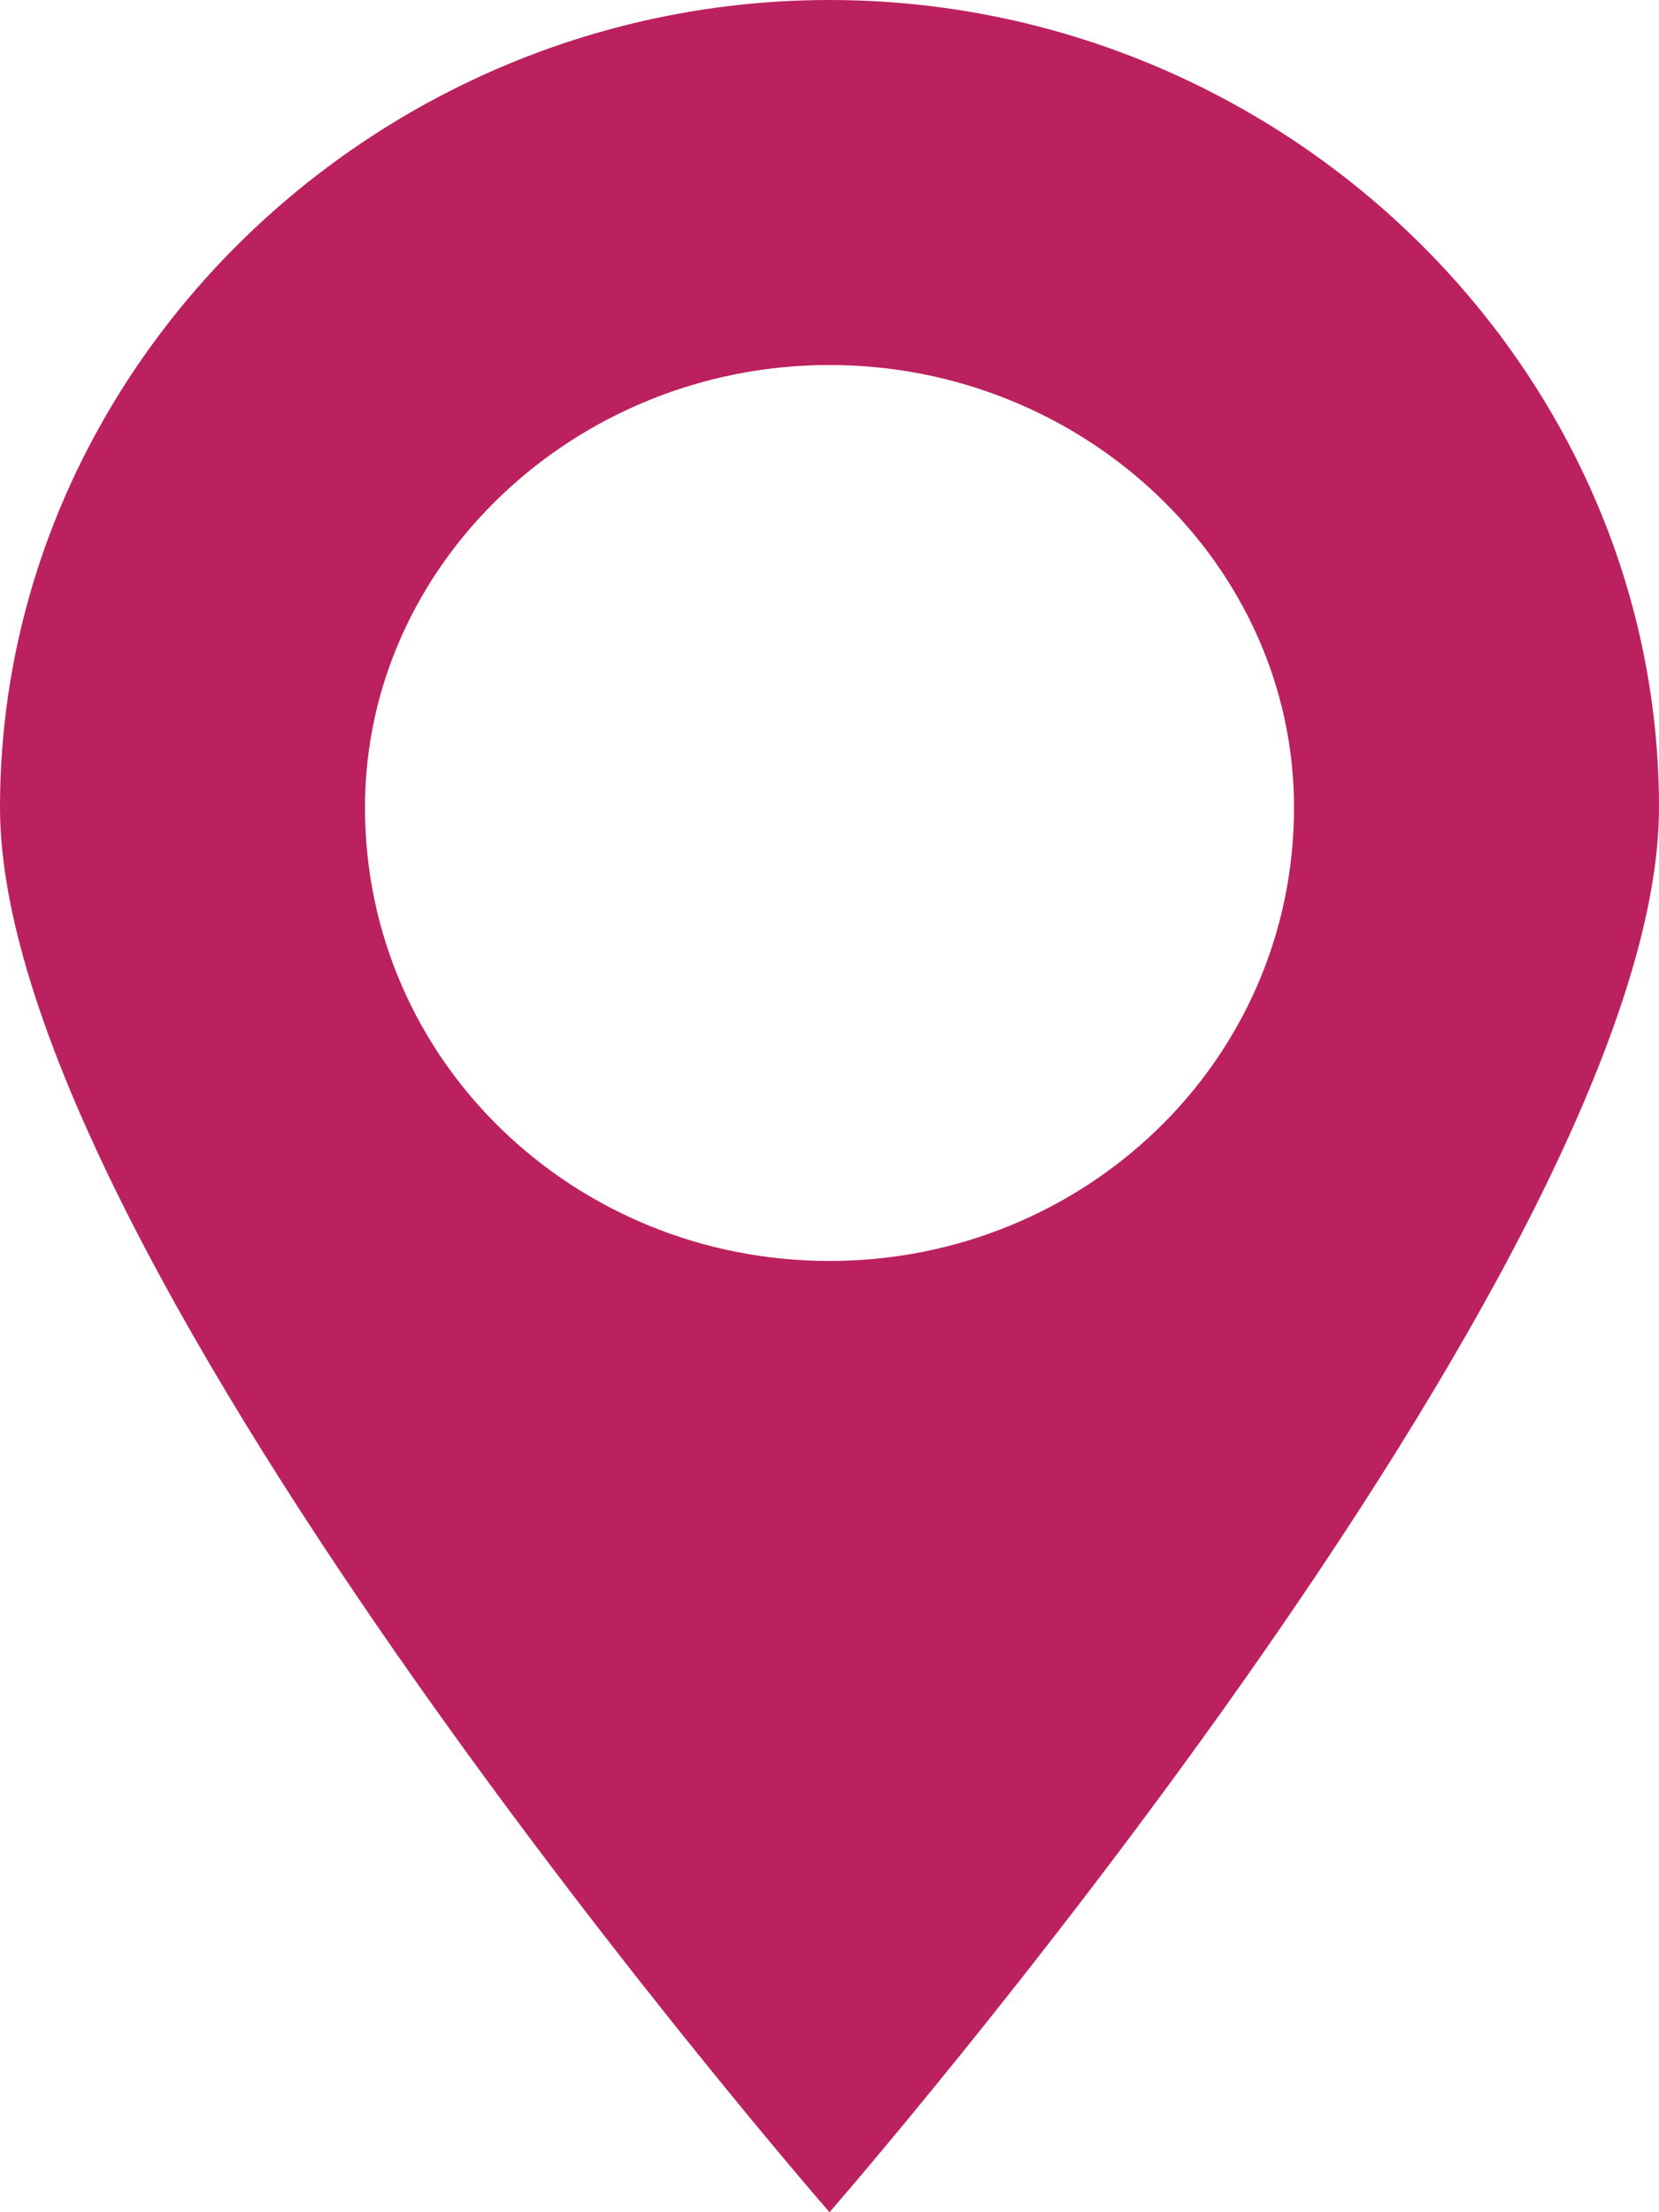 <svg version="1.2" xmlns="http://www.w3.org/2000/svg" viewBox="0 0 15 20" width="15" height="20">
	<title>map-svg</title>
	<style>
		.s0 { fill: #bc215f } 
	</style>
	<path id="Layer" fill-rule="evenodd" class="s0" d="m0 7.3c0-4 3.4-7.3 7.5-7.3 4.1 0 7.5 3.3 7.5 7.3 0 4.1-7.5 12.7-7.5 12.7 0 0-7.5-8.6-7.5-12.7zm7.5 4.1c2.3 0 4.2-1.8 4.2-4.1 0-2.2-1.9-4-4.2-4-2.3 0-4.2 1.8-4.2 4 0 2.3 1.9 4.1 4.2 4.1z"/>
</svg>